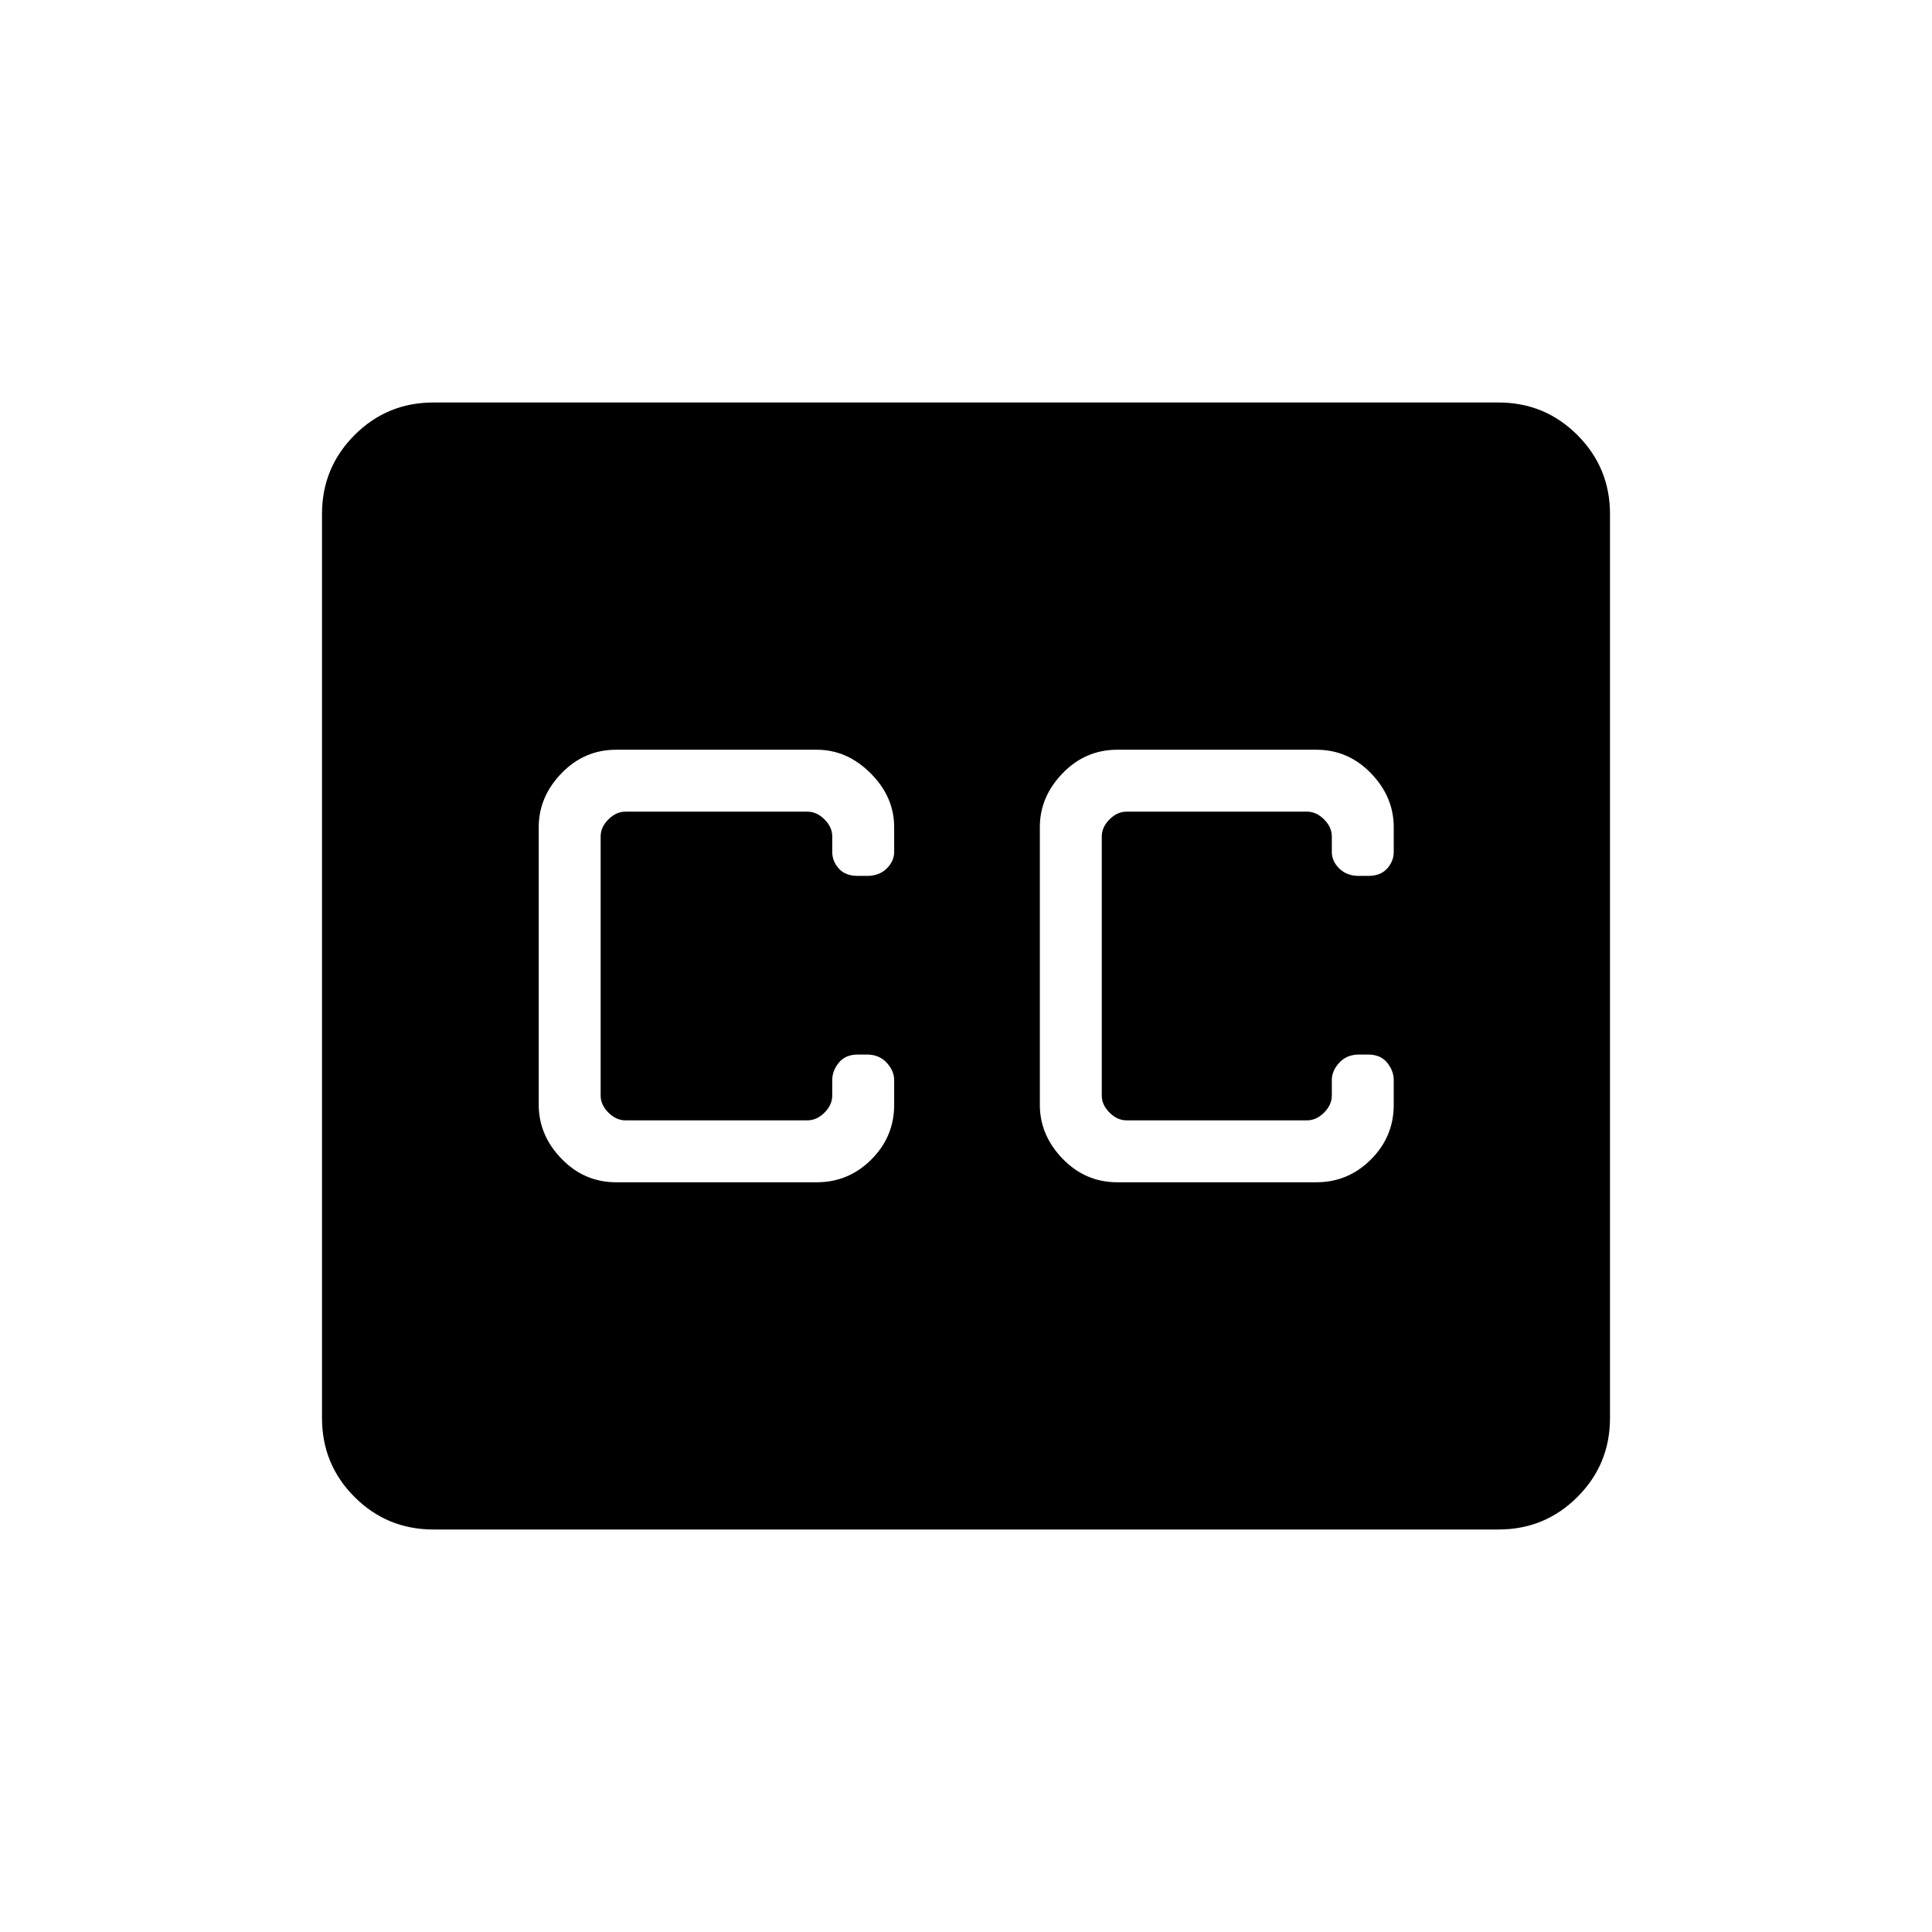 <svg xmlns="http://www.w3.org/2000/svg" width="48" height="48" viewBox="0 96 960 960"><path d="M215.384 856q-23.057 0-39.221-16.163Q160 823.673 160 800.616V351.384q0-23 16.163-39.192Q192.327 296 215.384 296h529.232q23 0 39.192 16.192T800 351.384v449.232q0 23.057-16.192 39.221Q767.616 856 744.616 856H215.384Zm90.77-172.538h99.692q15.808 0 27.135-11.327 11.327-11.327 11.327-27.135v-12.308q0-4.615-3.731-8.654-3.731-4.038-9.731-4.038h-4.615q-6.154 0-9.423 4.038-3.27 4.039-3.27 8.654v7.693q0 4.615-3.846 8.461t-8.461 3.846h-90.462q-4.615 0-8.461-3.846-3.847-3.846-3.847-8.461v-128.77q0-4.615 3.847-8.461 3.846-3.846 8.461-3.846h90.462q4.615 0 8.461 3.846t3.846 8.461v7.693q0 4.615 3.27 8.269 3.269 3.654 9.423 3.654h4.615q6 0 9.731-3.654t3.731-8.269V507q0-15.058-11.702-26.76-11.702-11.702-26.76-11.702h-99.692q-15.847 0-27.154 11.702-11.308 11.702-11.308 26.76v138q0 15.058 11.308 26.76 11.307 11.702 27.154 11.702Zm249 0h98.923q15.808 0 27.135-11.327 11.327-11.327 11.327-27.135v-12.308q0-4.615-3.27-8.654Q686 620 679.846 620h-4.615q-6 0-9.731 4.038-3.731 4.039-3.731 8.654v7.693q0 4.615-3.846 8.461t-8.461 3.846h-89.693q-4.615 0-8.461-3.846t-3.846-8.461v-128.77q0-4.615 3.846-8.461t8.461-3.846h89.693q4.615 0 8.461 3.846t3.846 8.461v7.693q0 4.615 3.731 8.269t9.731 3.654h4.615q6.154 0 9.423-3.654 3.27-3.654 3.27-8.269V507q0-15.058-11.308-26.76-11.308-11.702-27.154-11.702h-98.923q-15.846 0-27.154 11.702T516.692 507v138q0 15.058 11.308 26.76 11.308 11.702 27.154 11.702Z"/></svg>